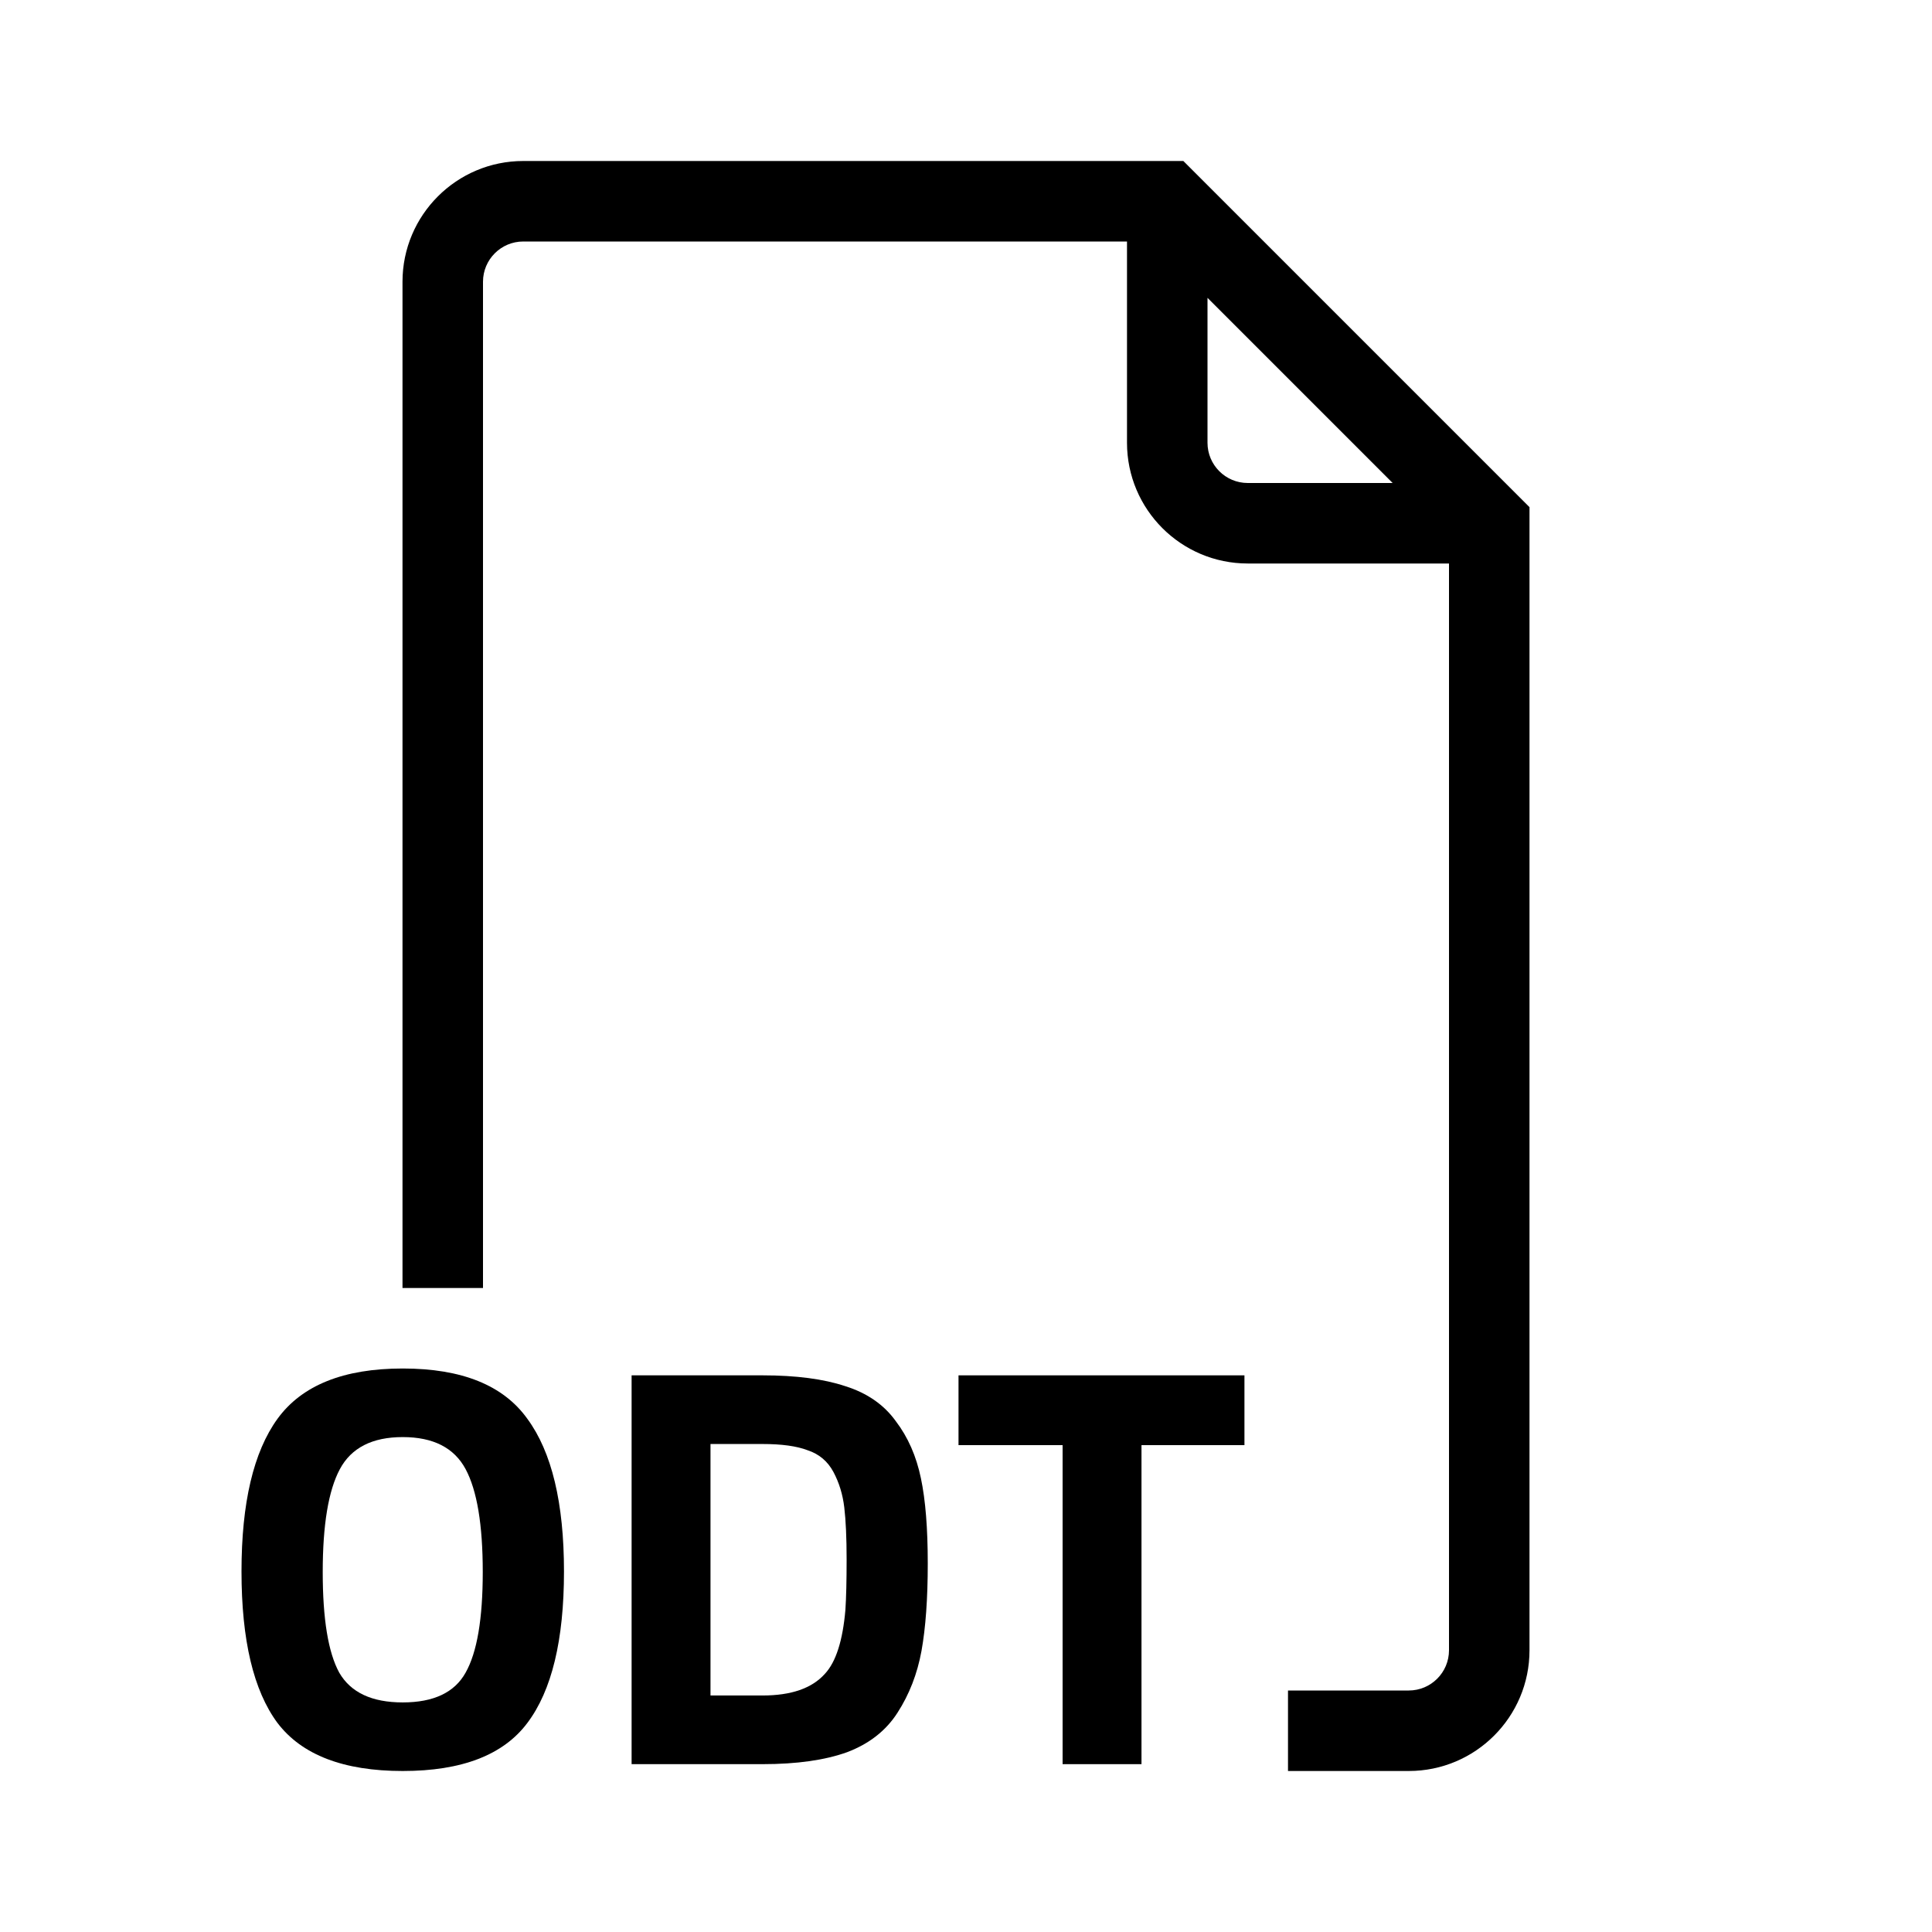 <svg width="24" height="24" viewBox="0 0 24 24" xmlns="http://www.w3.org/2000/svg">
  <path d="M6.5 2H14.7L19 6.3V20.5C19 21.328 18.328 22 17.5 22H16V21H17.5C17.776 21 18 20.776 18 20.5V7H15.5C14.672 7 14 6.328 14 5.5V3H6.5C6.224 3 6 3.224 6 3.5V16H5V3.5C5 2.672 5.672 2 6.5 2ZM17.3 6L15 3.7V5.5C15 5.776 15.224 6 15.5 6H17.3Z" />
  <path d="M4.214 20.778C4.357 21.025 4.619 21.148 5.003 21.148C5.386 21.148 5.647 21.025 5.784 20.778C5.926 20.527 5.997 20.111 5.997 19.528C5.997 18.941 5.926 18.515 5.784 18.25C5.642 17.985 5.382 17.852 5.003 17.852C4.624 17.852 4.364 17.985 4.222 18.25C4.08 18.515 4.009 18.941 4.009 19.528C4.009 20.111 4.077 20.527 4.214 20.778ZM6.551 21.403C6.253 21.801 5.737 22 5.003 22C4.269 22 3.75 21.801 3.447 21.403C3.149 21.001 3 20.374 3 19.521C3 18.669 3.149 18.037 3.447 17.625C3.75 17.208 4.269 17 5.003 17C5.737 17 6.253 17.208 6.551 17.625C6.854 18.037 7.006 18.669 7.006 19.521C7.006 20.374 6.854 21.001 6.551 21.403Z" />
  <path d="M9.473 21.915H7.846V17.085H9.473C9.889 17.085 10.233 17.13 10.502 17.22C10.772 17.305 10.981 17.45 11.127 17.653C11.279 17.852 11.383 18.089 11.44 18.364C11.497 18.634 11.525 18.986 11.525 19.422C11.525 19.858 11.499 20.22 11.447 20.509C11.395 20.793 11.296 21.048 11.149 21.276C11.007 21.498 10.798 21.662 10.524 21.766C10.249 21.865 9.899 21.915 9.473 21.915ZM10.502 19.997C10.512 19.846 10.517 19.637 10.517 19.372C10.517 19.102 10.507 18.887 10.488 18.726C10.469 18.565 10.424 18.418 10.353 18.285C10.282 18.153 10.176 18.063 10.034 18.016C9.896 17.963 9.709 17.938 9.473 17.938H8.826V21.062H9.473C9.828 21.062 10.086 20.973 10.247 20.793C10.384 20.646 10.469 20.381 10.502 19.997Z" />
  <path d="M11.907 17.952V17.085H15.459V17.952H14.18V21.915H13.2V17.952H11.907Z" />
</svg>

